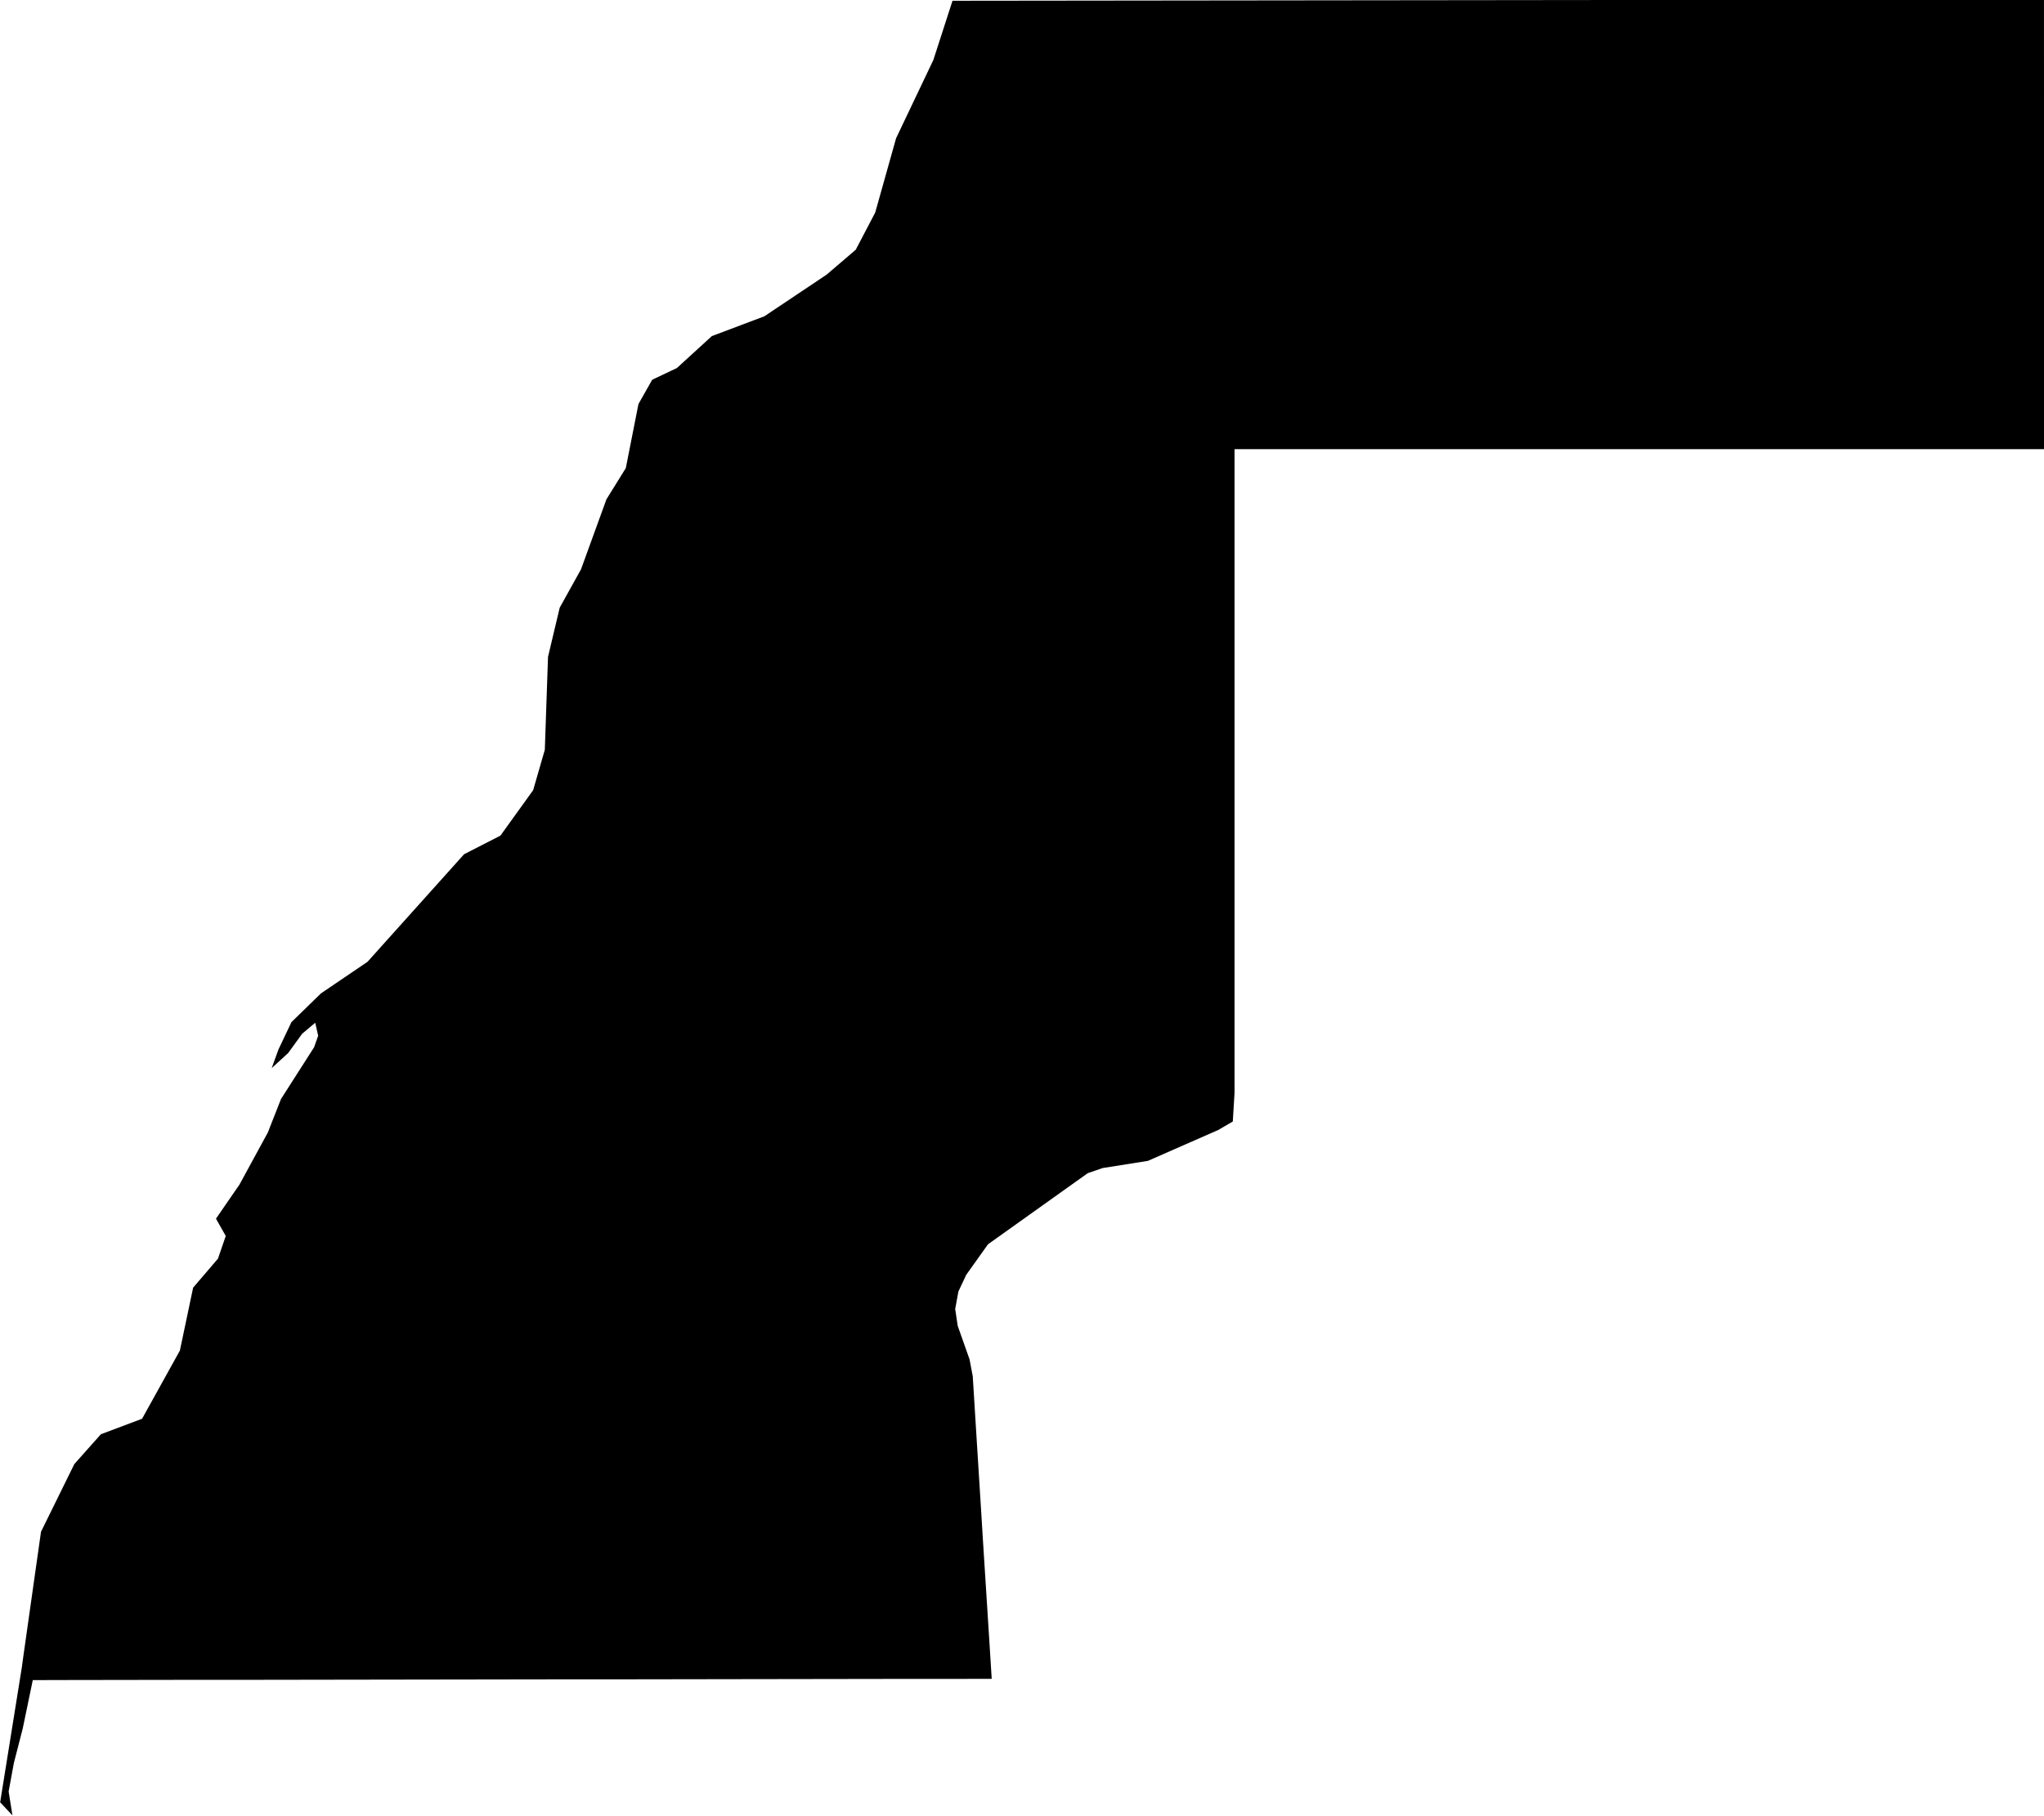 <svg xmlns="http://www.w3.org/2000/svg" viewBox="0 0 47.24 41.96"><path d="m 47.24,2.32 0.002,1.046 0,1.242 0.002,1.238 0.002,1.408 0,1.4 0,1.018 0,0.708 -1.142,0 -1.046,0 -1.046,0 -1.044,0 -1.046,0 -1.046,0 -1.046,0 -1.046,0 -1.046,0 -1.046,0 -1.046,0 -1.046,0 -1.046,0 -1.046,0 -1.046,0 -1.044,0 -1.046,0 -0.84,0 0,0.742 0,0.842 0,0.844 0,0.842 0,0.842 0,0.84 0,0.84 0,0.838 0,0.838 0,0.836 0,0.836 0,0.836 0,0.832 0,0.834 0,0.832 0,0.832 0,0.83 0,0.74 -0.04,0.662 -0.336,0.196 -0.802,0.352 -0.824,0.362 -1.046,0.166 -0.344,0.118 -0.668,0.476 -0.878,0.626 -0.76,0.542 -0.502,0.704 -0.182,0.386 -0.074,0.406 0.058,0.388 0.274,0.776 0.074,0.392 0.042,0.682 0.046,0.74 0.05,0.798 0.05,0.798 0.052,0.846 0.054,0.848 0.054,0.85 0.04,0.632 0.05,0.796 -0.85,0.002 -1.286,0 -1.288,0.002 -1.288,0.002 -1.286,0.002 -1.286,0.002 -1.288,0.002 -1.288,0 -1.286,0.002 -1.288,0.002 -1.286,0.002 -1.286,0.002 -1.288,0.002 -1.288,0.002 -1.286,0 -1.288,0.002 -1.286,0.002 -0.72,0.002 -0.232,1.118 -0.206,0.802 -0.12,0.654 0.088,0.552 -0.284,-0.302 0.5,-3.112 0.036,-0.262 0.408,-2.878 0.77,-1.564 0.614,-0.69 0.952,-0.358 0.874,-1.576 0.306,-1.454 0.574,-0.67 0.18,-0.524 -0.226,-0.4 0.542,-0.786 0.656,-1.204 0.304,-0.774 0.766,-1.198 0.094,-0.266 -0.068,-0.3 -0.302,0.254 -0.322,0.444 -0.382,0.35 0.156,-0.43 0.3,-0.632 0.682,-0.664 1.076,-0.73 2.232,-2.486 0.84,-0.43 0.756,-1.05 0.27,-0.934 0.074,-2.148 0.27,-1.136 0.492,-0.886 0.588,-1.618 0.448,-0.722 0.292,-1.48 0.318,-0.562 0.57,-0.27 0.808,-0.738 1.214,-0.458 1.438,-0.962 0.674,-0.576 0.45,-0.86 0.482,-1.716 0.862,-1.81 0.442,-1.368 24.468,-0.028 0.004,0.002 0,-0.002 0.754,0 0,1.046 z" title="Western Sahara" id="EH"></path></svg>
